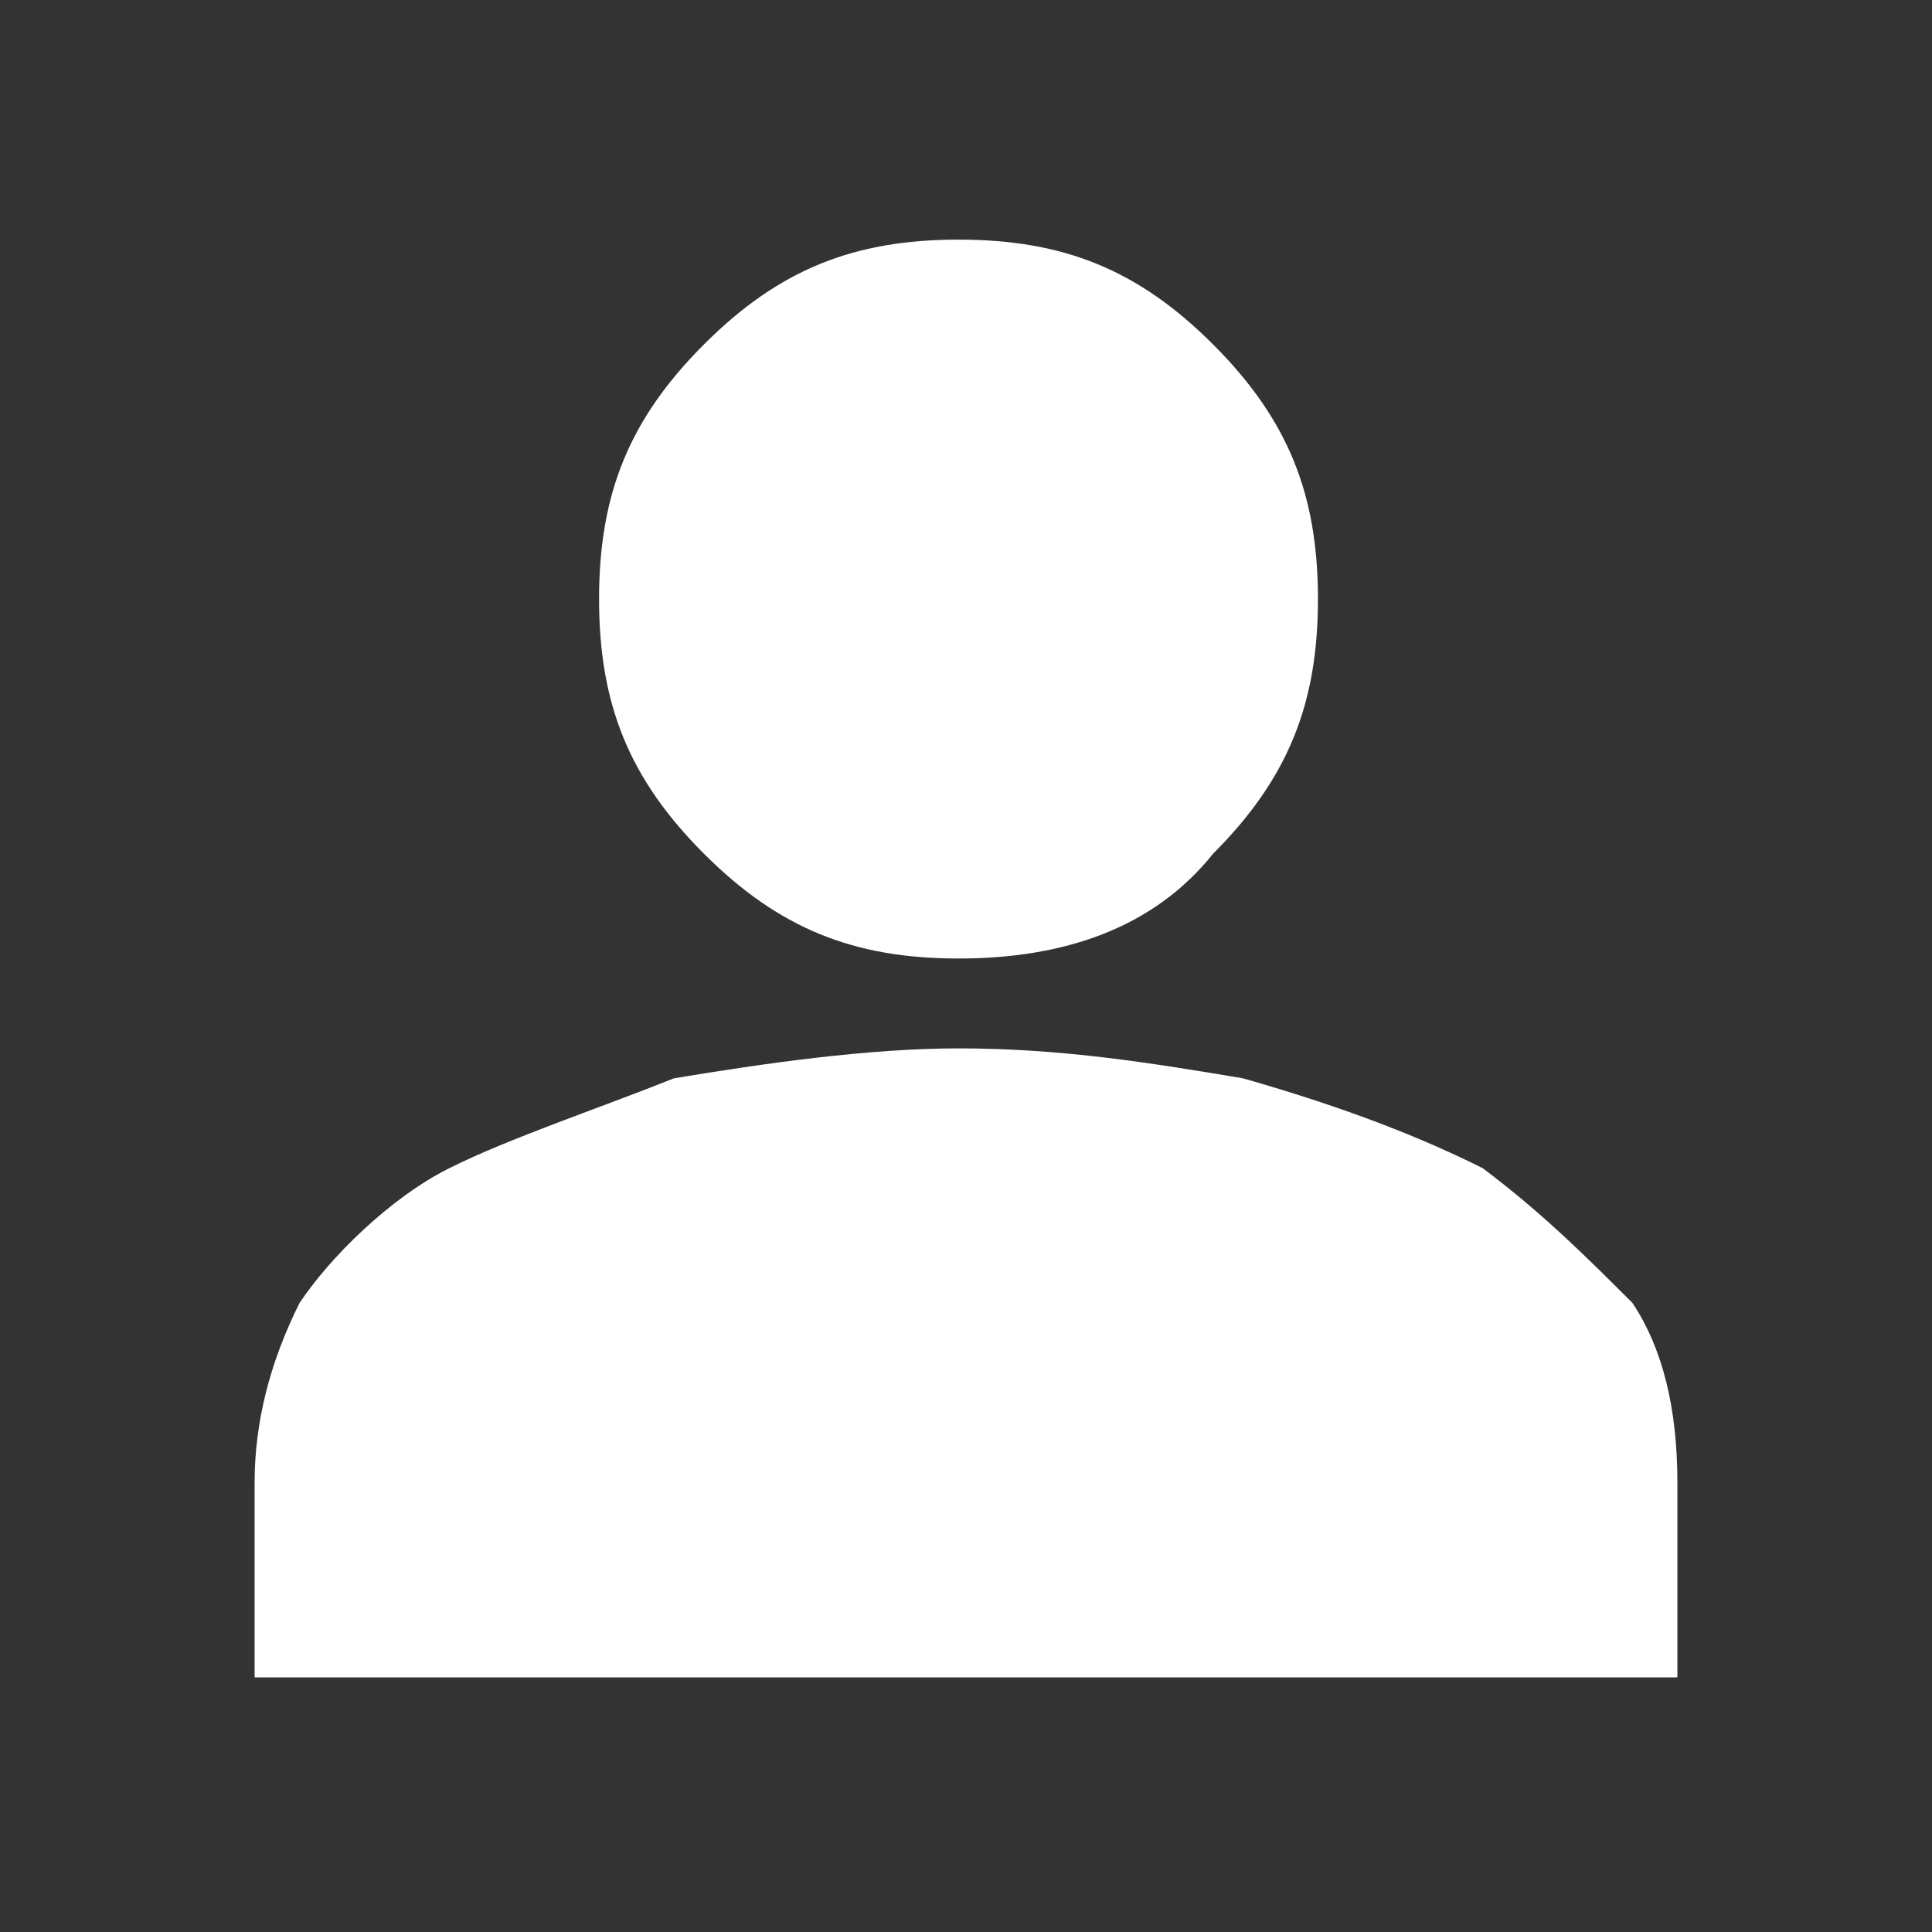 <?xml version="1.0" encoding="utf-8"?>
<!-- Generator: Adobe Illustrator 26.1.0, SVG Export Plug-In . SVG Version: 6.00 Build 0)  -->
<svg version="1.2" baseProfile="tiny" id="Layer_1" xmlns="http://www.w3.org/2000/svg" xmlns:xlink="http://www.w3.org/1999/xlink"
	 x="0px" y="0px" viewBox="0 0 12.9 12.9" overflow="visible" xml:space="preserve">
<rect x="0" y="0" width="12.9" height="12.9" fill="#333333" stroke="none"/>
<path fill="#FFFFFF" d="M1.7,11.2V9.9c0-0.4,0.1-0.8,0.3-1.2c0.2-0.3,0.6-0.7,1-0.9C3.4,7.6,4,7.4,4.5,7.2C5.1,7.1,5.8,7,6.4,7
	c0.7,0,1.3,0.1,1.9,0.2C9,7.4,9.5,7.6,9.9,7.8c0.4,0.3,0.7,0.6,1,0.9c0.2,0.3,0.3,0.7,0.3,1.2v1.3H1.7z M6.4,6.4
	c-0.7,0-1.2-0.2-1.7-0.7s-0.7-1-0.7-1.7c0-0.7,0.2-1.2,0.7-1.7c0.5-0.5,1-0.7,1.7-0.7c0.7,0,1.2,0.2,1.7,0.7c0.5,0.5,0.7,1,0.7,1.7
	c0,0.7-0.2,1.2-0.7,1.7C7.7,6.2,7.1,6.4,6.4,6.4z"/>
</svg>
